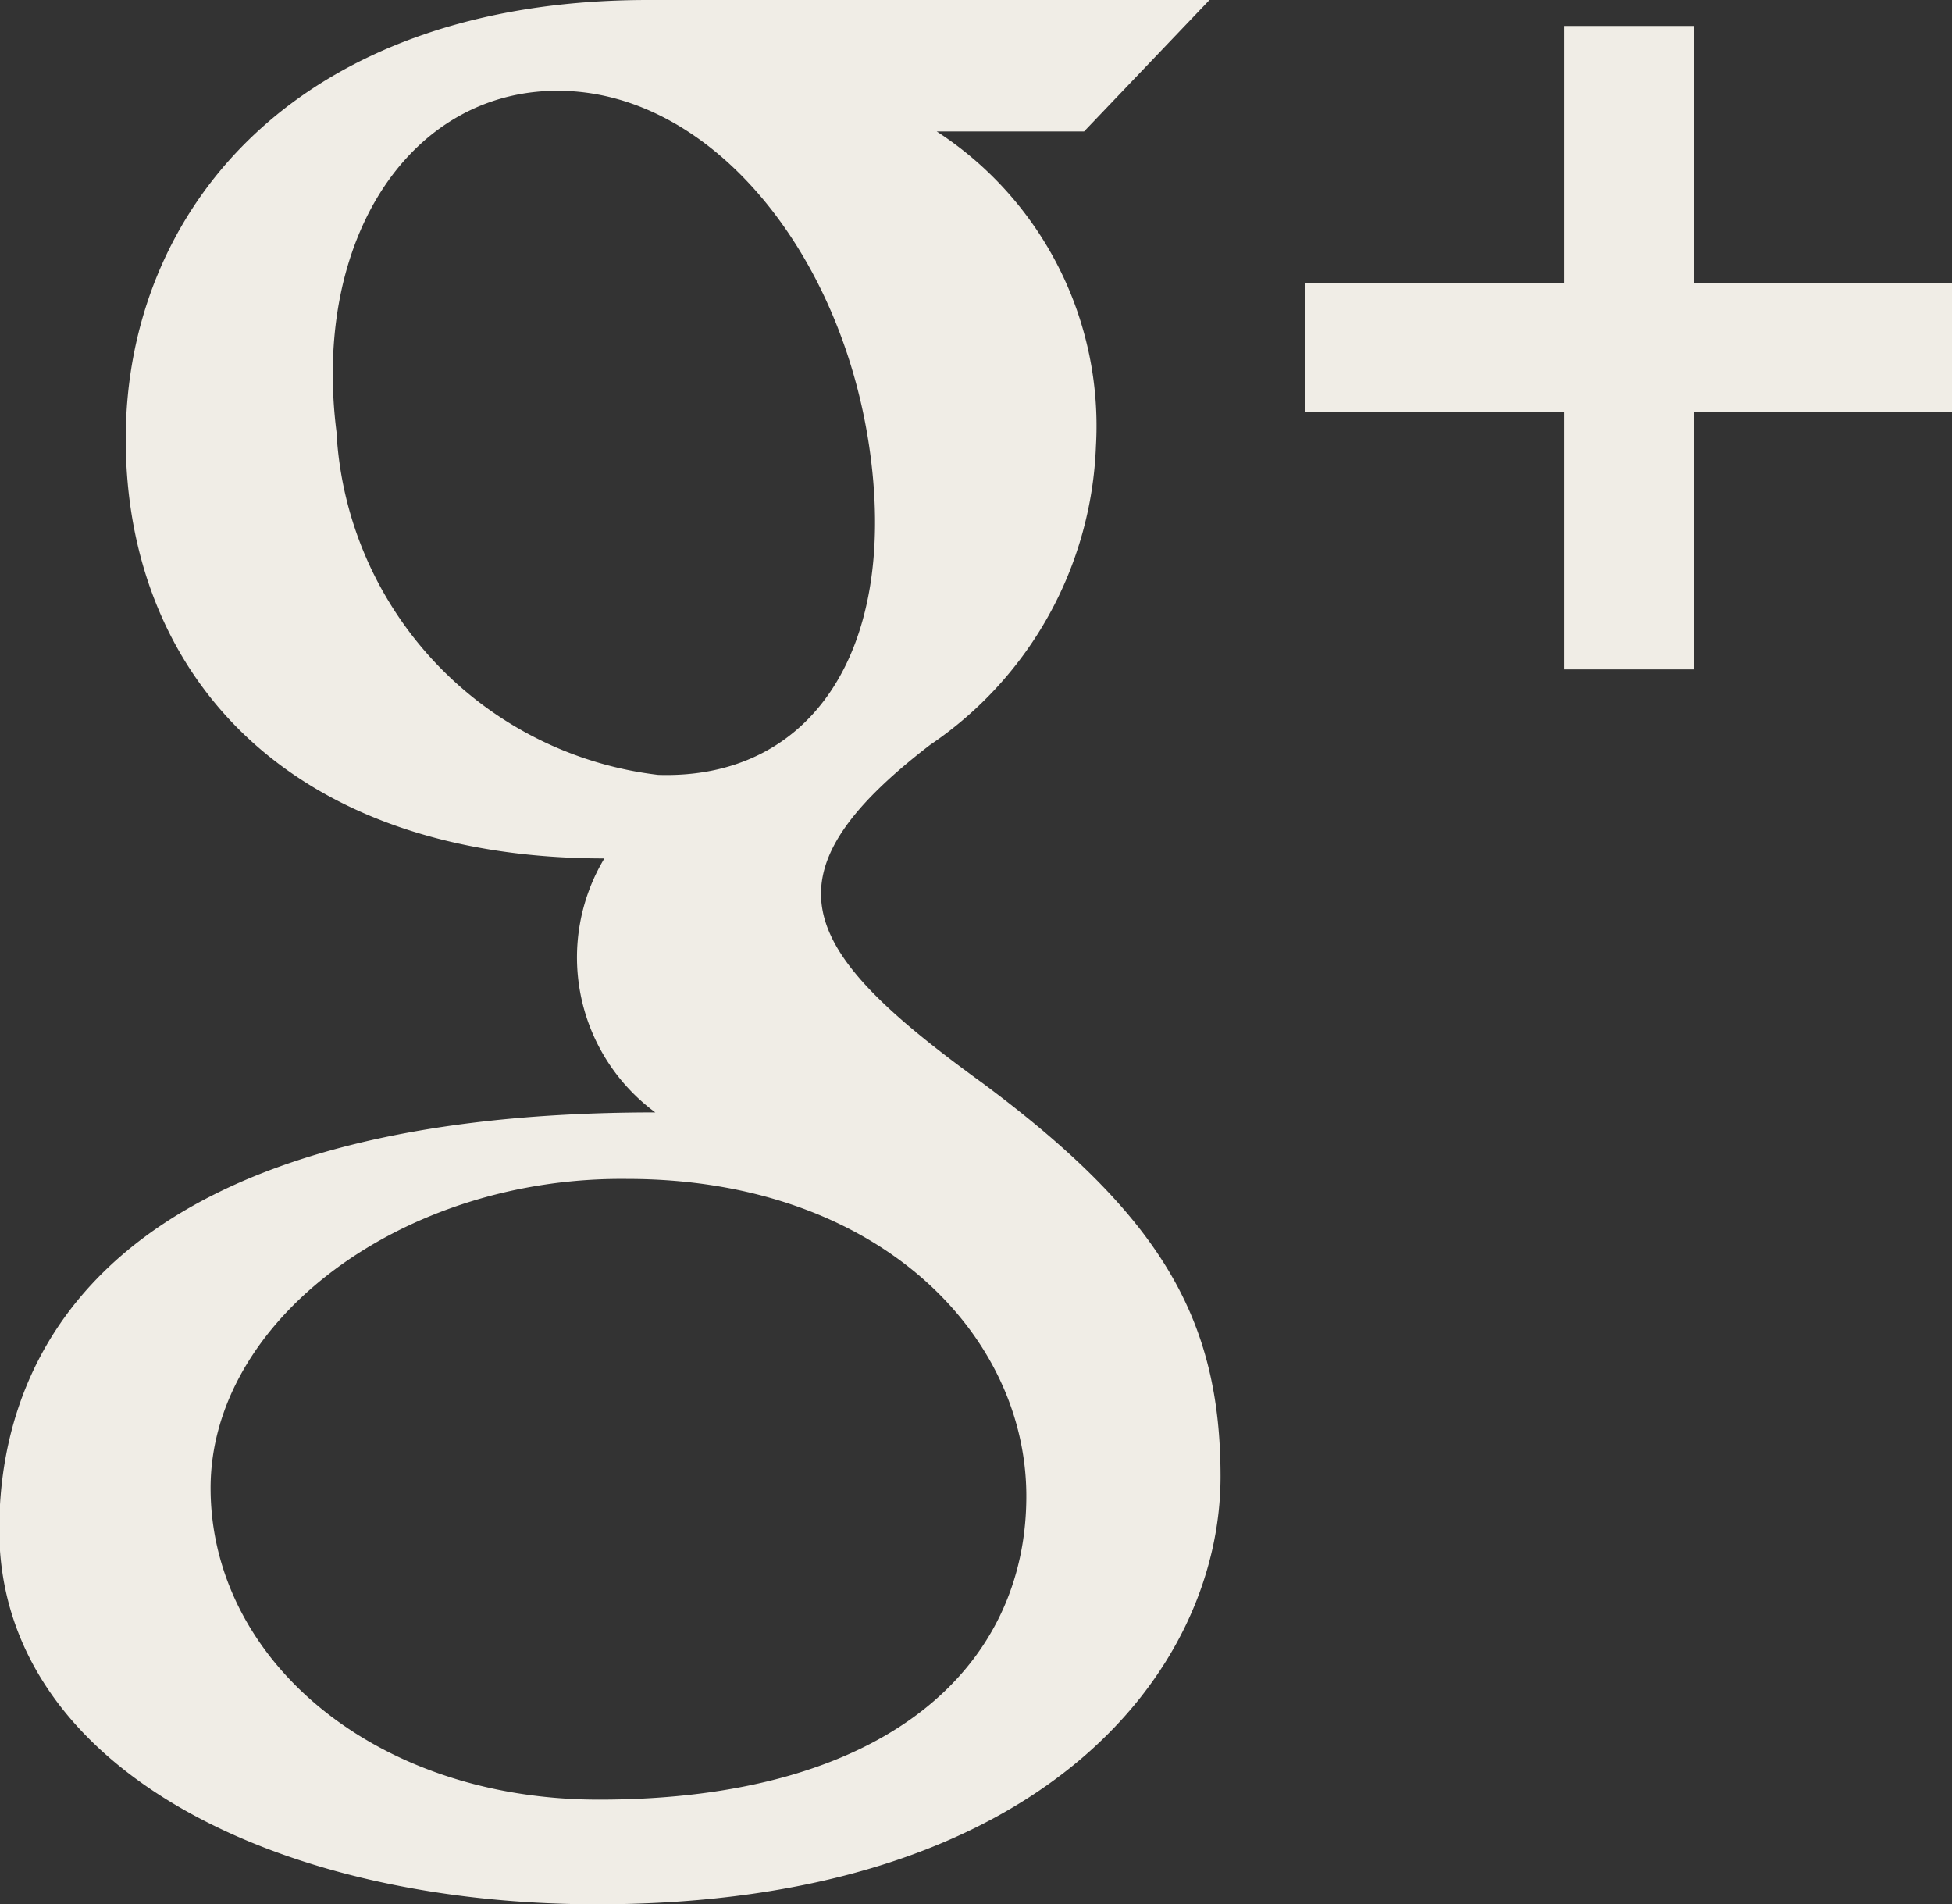 <svg xmlns="http://www.w3.org/2000/svg" width="24.063" height="23.47" viewBox="0 0 24.063 23.47">
  <rect x="0" y="0" width="24.063" height="23.47" fill="#333333" stroke="none"/>
  <defs>
    <style>
      .cls-1 {
        fill: #f0ede6;
        fill-rule: evenodd;
      }
    </style>
  </defs>
  <path id="Фигура_11" data-name="Фигура 11" class="cls-1" d="M937.533,6489.41h1.6v-3.17h3.193v-1.59H939.13v-3.17h-1.6v3.17h-3.192v1.59h3.192v3.17Zm-11.921,15.22c5.5,0,7.684-2.89,7.684-5.27,0-1.94-.728-3.21-2.932-4.85-2.236-1.62-2.782-2.53-.648-4.17a4.652,4.652,0,0,0,2.044-3.68,4.328,4.328,0,0,0-1.963-3.88h1.817l1.546-1.62h-6.921c-4.32,0-6.439,2.58-6.439,5.41,0,2.89,2,5.17,5.9,5.17a2.373,2.373,0,0,0,.628,3.13c-6.661,0-8.087,2.9-8.087,5.14C918.238,6502.91,921.592,6504.63,925.612,6504.63Zm-3.209-18.11c-0.323-2.43.929-4.29,2.794-4.24s3.461,2.05,3.783,4.49-0.752,4-2.617,3.94A4.5,4.5,0,0,1,922.4,6486.52Zm3.577,9.17c3.084,0,4.922,1.91,4.922,3.91,0,2.1-1.716,3.74-5.269,3.74-2.78,0-4.787-1.74-4.787-3.84C920.846,6497.44,923.2,6495.66,925.98,6495.69Z" transform="translate(-918.25 -6481.16)"/>
</svg>
